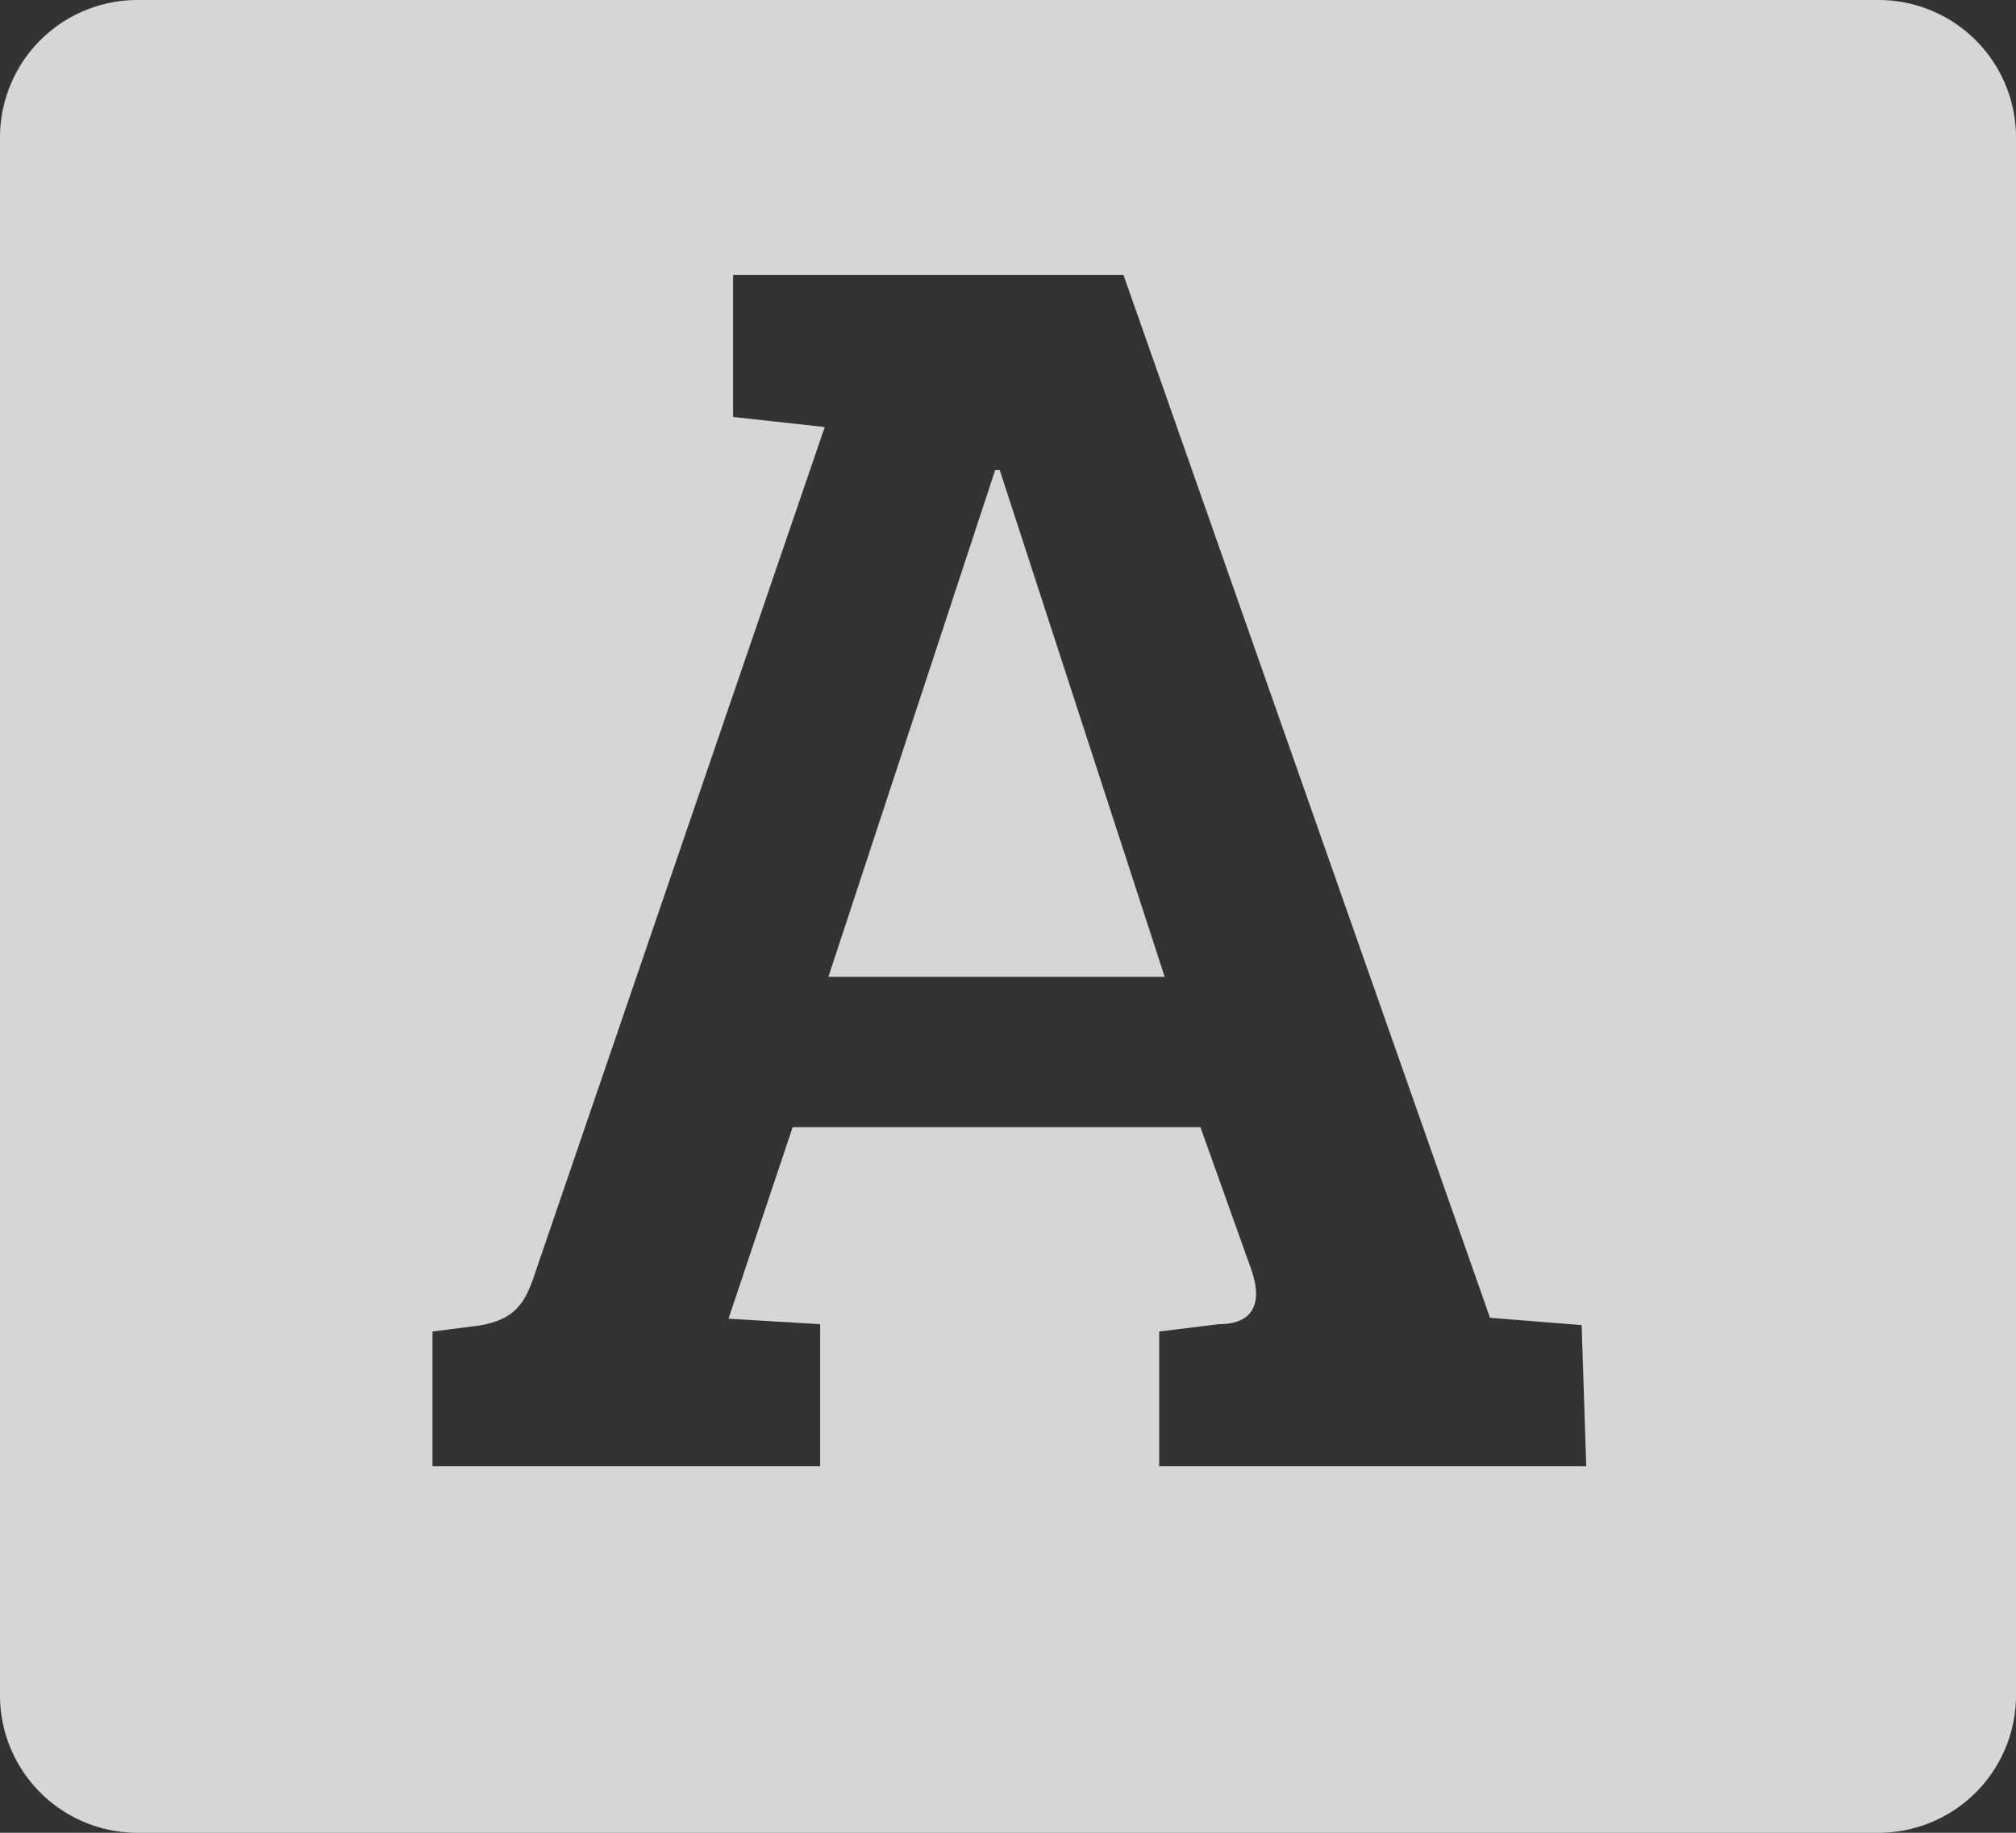 <svg xmlns="http://www.w3.org/2000/svg" width="22" height="20"><rect width="100%" height="100%" fill="#333333" stroke="none"/><g fill="#FFF"><path d="M9.04 10.66h3.67l-1.8-5.53h-.05z" opacity=".796"/><path d="M20.5 0h-19A1.5 1.5 0 0 0 0 1.5v17A1.5 1.5 0 0 0 1.5 20h19a1.5 1.5 0 0 0 1.5-1.5v-17A1.5 1.5 0 0 0 20.5 0zm-3.19 16h-4.66v-1.47l.65-.08c.37 0 .49-.22.35-.61l-.55-1.54H8.65l-.7 2.09 1 .06V16H4.72v-1.47l.47-.06c.45-.06.55-.27.66-.61L9 4.66l-1-.11V3h4.26l4 11.38 1 .08.05 1.54z" opacity=".798"/></g></svg>